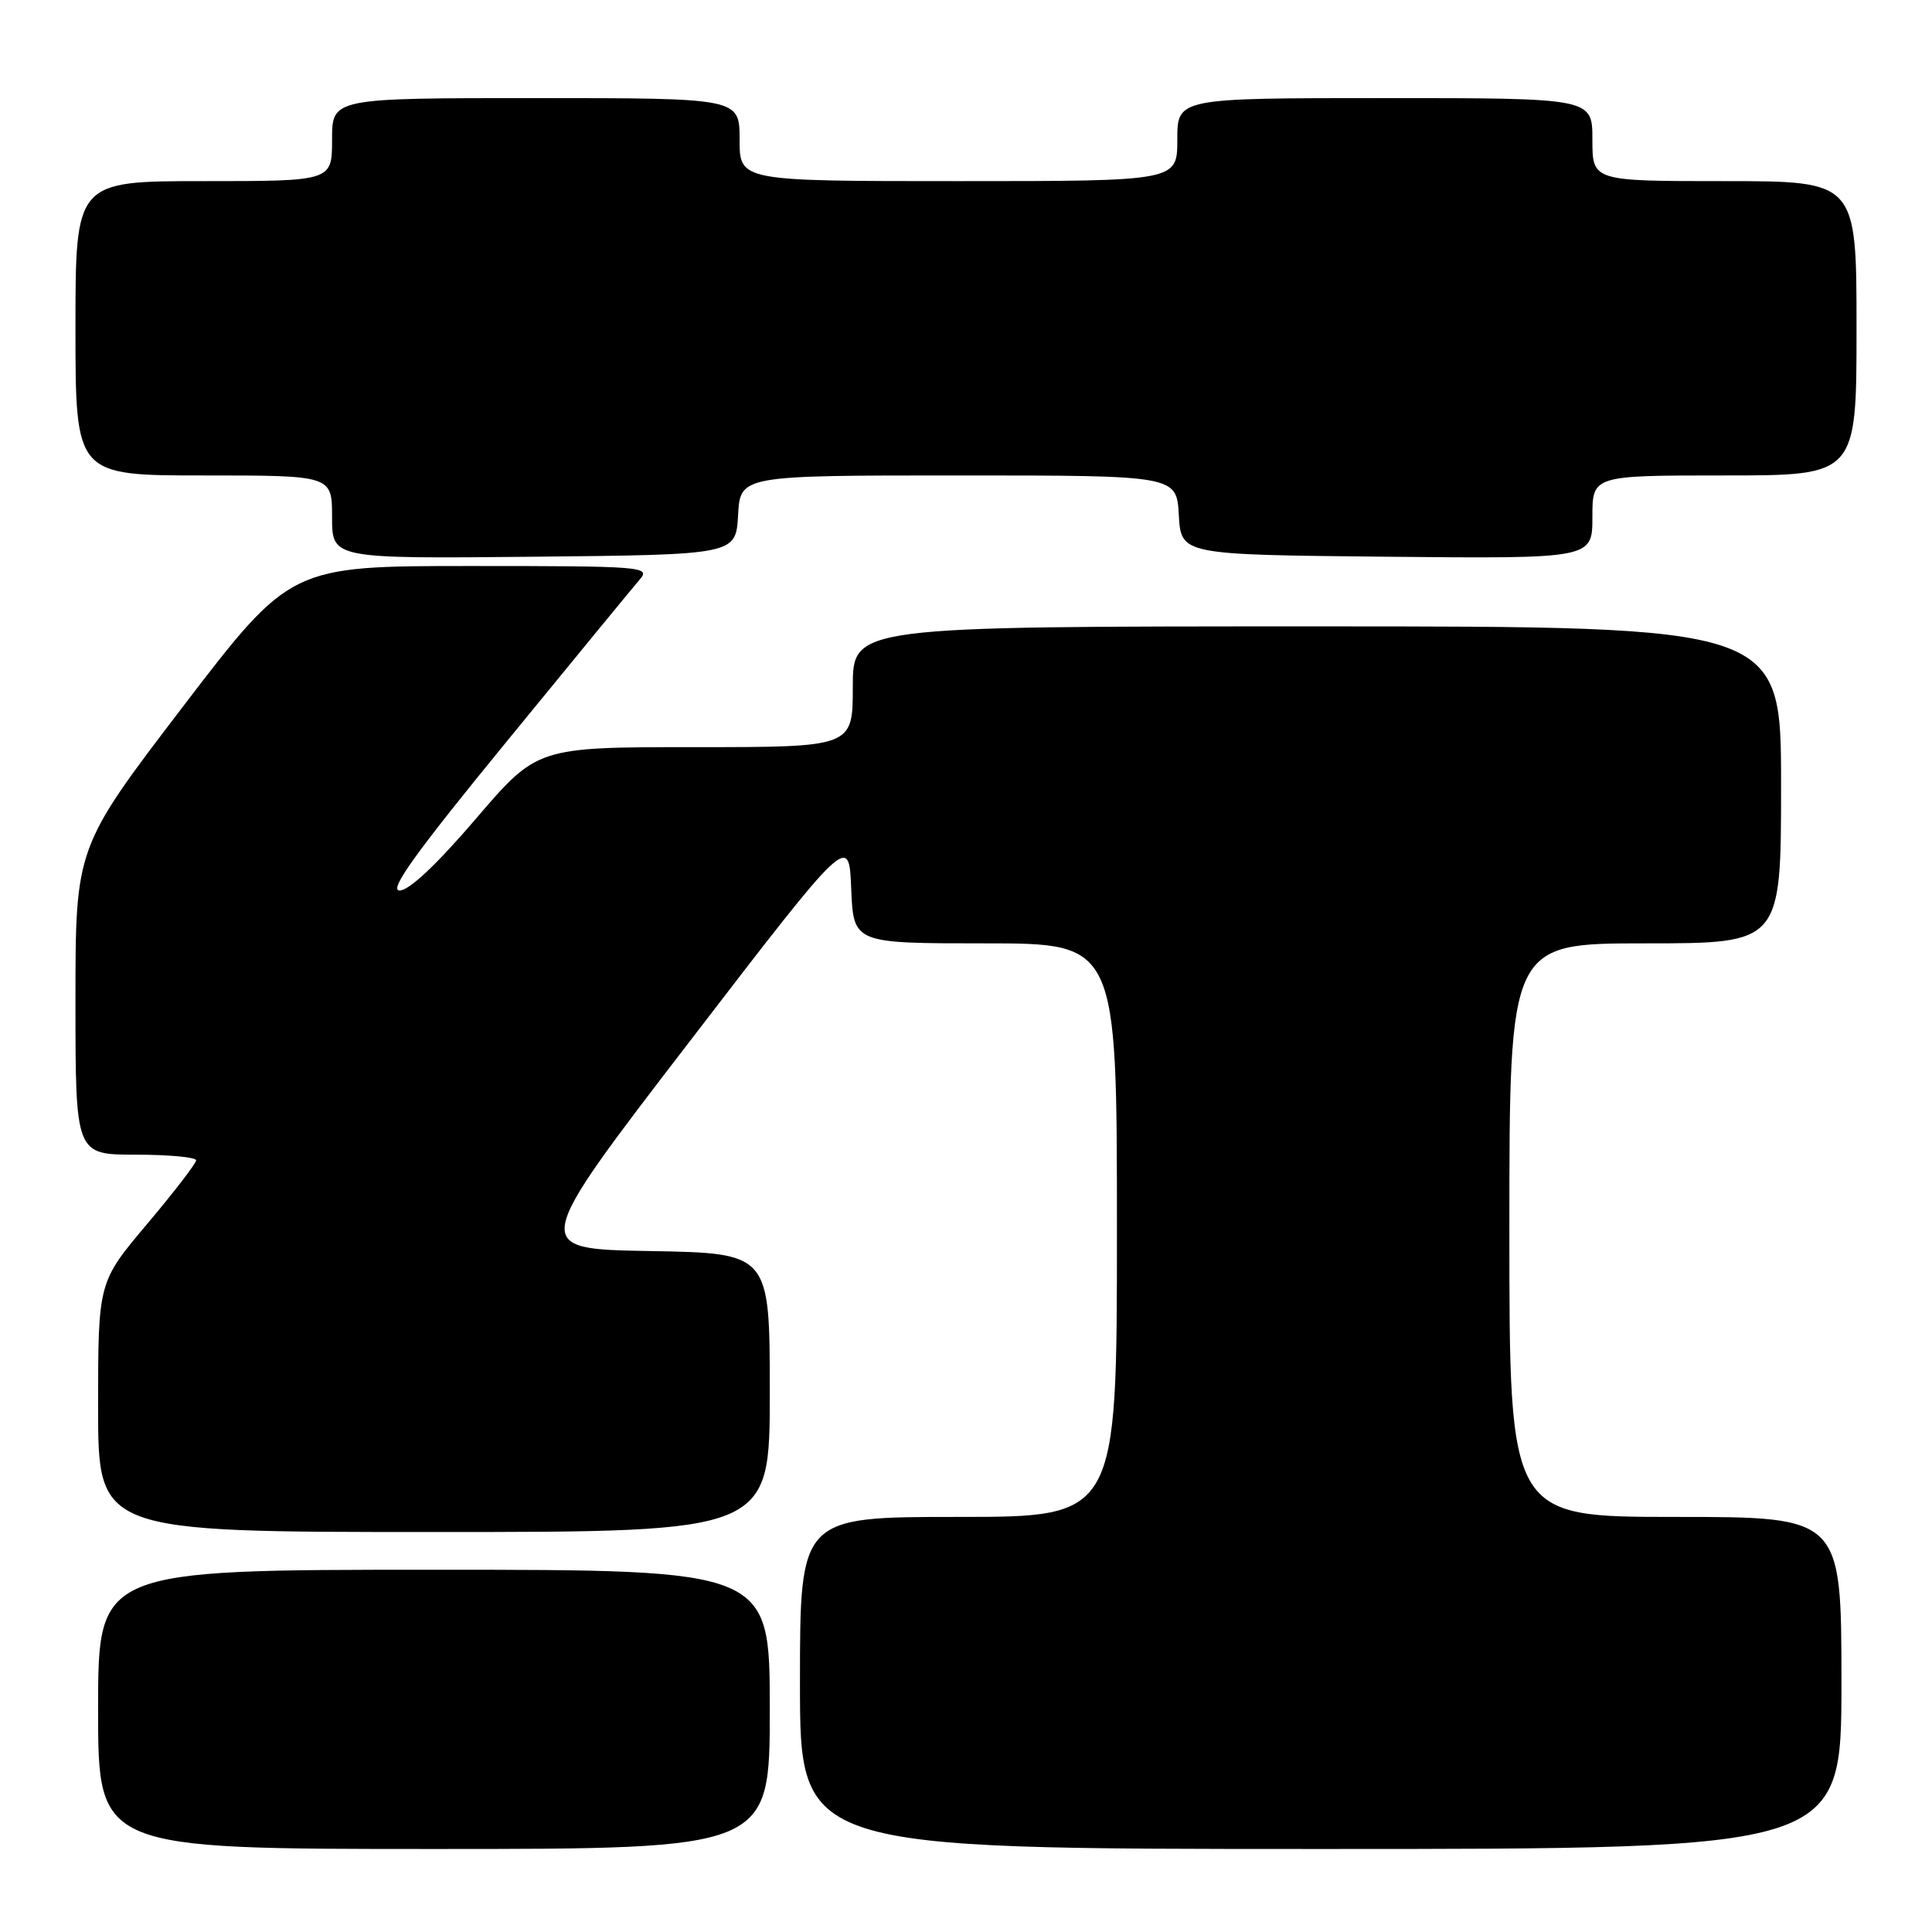 <?xml version="1.0" encoding="UTF-8" standalone="no"?>
<!DOCTYPE svg PUBLIC "-//W3C//DTD SVG 1.1//EN" "http://www.w3.org/Graphics/SVG/1.1/DTD/svg11.dtd" >
<svg xmlns="http://www.w3.org/2000/svg" xmlns:xlink="http://www.w3.org/1999/xlink" version="1.1" viewBox="0 0 256 256">
 <g >
 <path fill="currentColor"
d=" M 102.00 226.50 C 102.00 208.00 102.00 208.00 57.50 208.00 C 13.00 208.00 13.00 208.00 13.00 226.50 C 13.00 245.00 13.00 245.00 57.50 245.00 C 102.00 245.00 102.00 245.00 102.00 226.50 Z  M 244.00 223.00 C 244.00 201.00 244.00 201.00 222.00 201.00 C 200.00 201.00 200.00 201.00 200.00 163.00 C 200.00 125.00 200.00 125.00 218.00 125.00 C 236.00 125.00 236.00 125.00 236.00 104.00 C 236.00 83.00 236.00 83.00 174.50 83.00 C 113.00 83.00 113.00 83.00 113.00 91.00 C 113.00 99.00 113.00 99.00 92.09 99.00 C 71.18 99.00 71.18 99.00 63.05 108.50 C 57.88 114.54 54.21 118.00 52.95 118.00 C 51.47 118.00 54.98 113.11 67.14 98.25 C 76.02 87.39 83.97 77.71 84.80 76.75 C 86.23 75.09 85.08 75.00 62.40 75.00 C 38.49 75.00 38.49 75.00 24.24 93.63 C 10.00 112.27 10.00 112.27 10.00 132.63 C 10.00 153.00 10.00 153.00 18.00 153.00 C 22.40 153.00 26.00 153.34 25.99 153.75 C 25.98 154.16 23.06 157.96 19.49 162.19 C 13.00 169.89 13.00 169.89 13.00 186.44 C 13.00 203.00 13.00 203.00 57.50 203.00 C 102.00 203.00 102.00 203.00 102.00 184.52 C 102.00 166.05 102.00 166.05 86.13 165.77 C 70.26 165.50 70.26 165.50 91.38 138.00 C 112.50 110.50 112.50 110.50 112.79 117.75 C 113.09 125.00 113.09 125.00 130.54 125.00 C 148.00 125.00 148.00 125.00 148.00 163.00 C 148.00 201.00 148.00 201.00 127.00 201.00 C 106.00 201.00 106.00 201.00 106.00 223.00 C 106.00 245.00 106.00 245.00 175.00 245.00 C 244.00 245.00 244.00 245.00 244.00 223.00 Z  M 97.80 68.25 C 98.10 63.00 98.10 63.00 127.00 63.00 C 155.90 63.00 155.90 63.00 156.20 68.25 C 156.50 73.50 156.50 73.50 183.75 73.77 C 211.00 74.03 211.00 74.03 211.00 68.52 C 211.00 63.00 211.00 63.00 228.50 63.00 C 246.00 63.00 246.00 63.00 246.00 43.50 C 246.00 24.00 246.00 24.00 228.50 24.00 C 211.00 24.00 211.00 24.00 211.00 18.50 C 211.00 13.00 211.00 13.00 183.50 13.00 C 156.00 13.00 156.00 13.00 156.00 18.50 C 156.00 24.00 156.00 24.00 127.00 24.00 C 98.00 24.00 98.00 24.00 98.00 18.50 C 98.00 13.00 98.00 13.00 71.00 13.00 C 44.00 13.00 44.00 13.00 44.00 18.50 C 44.00 24.00 44.00 24.00 27.00 24.00 C 10.00 24.00 10.00 24.00 10.00 43.50 C 10.00 63.00 10.00 63.00 27.00 63.00 C 44.00 63.00 44.00 63.00 44.00 68.52 C 44.00 74.03 44.00 74.03 70.75 73.77 C 97.50 73.50 97.50 73.50 97.80 68.25 Z "/>
</g>
</svg>